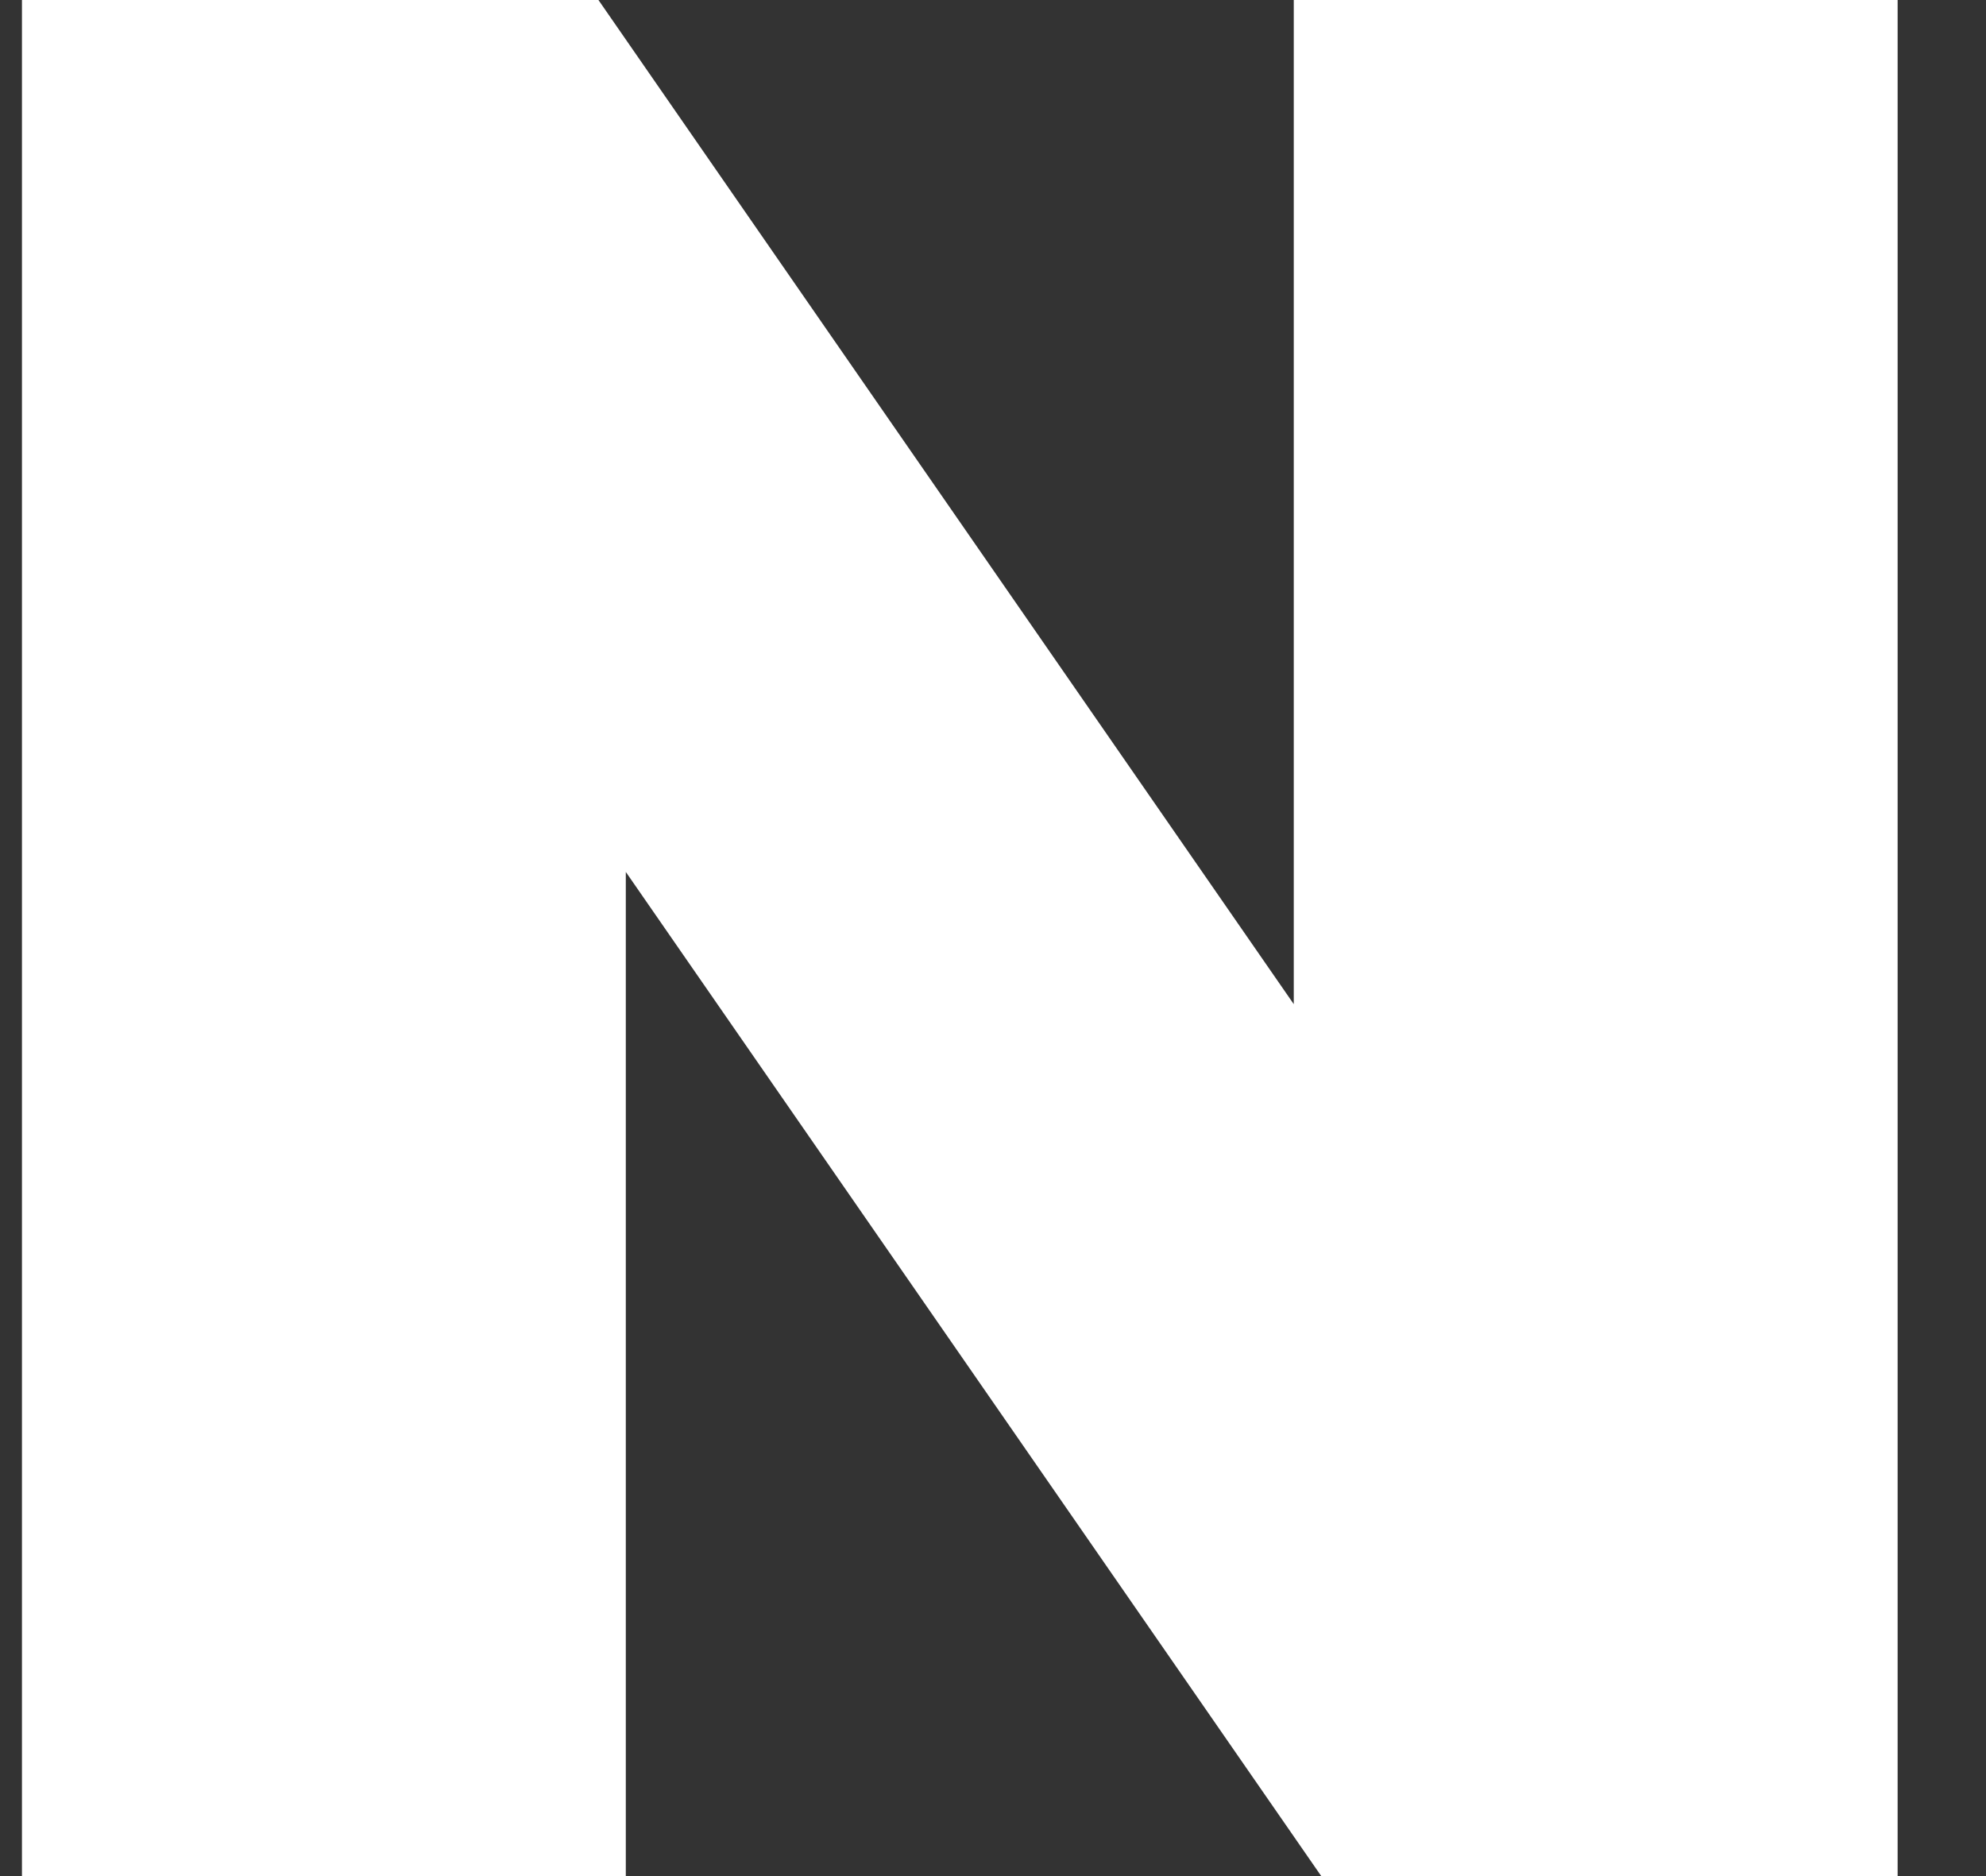 <svg width="18" height="17" viewBox="0 0 18 17" fill="none" xmlns="http://www.w3.org/2000/svg">
<rect x="0" y="0" width="18" height="17" fill="#333333" stroke="none"/>
<path d="M11.726 9.099L5.424 0H0.199V17H5.672V7.901L11.975 17H17.199V0H11.726V9.099Z" fill="white"/>
</svg>

